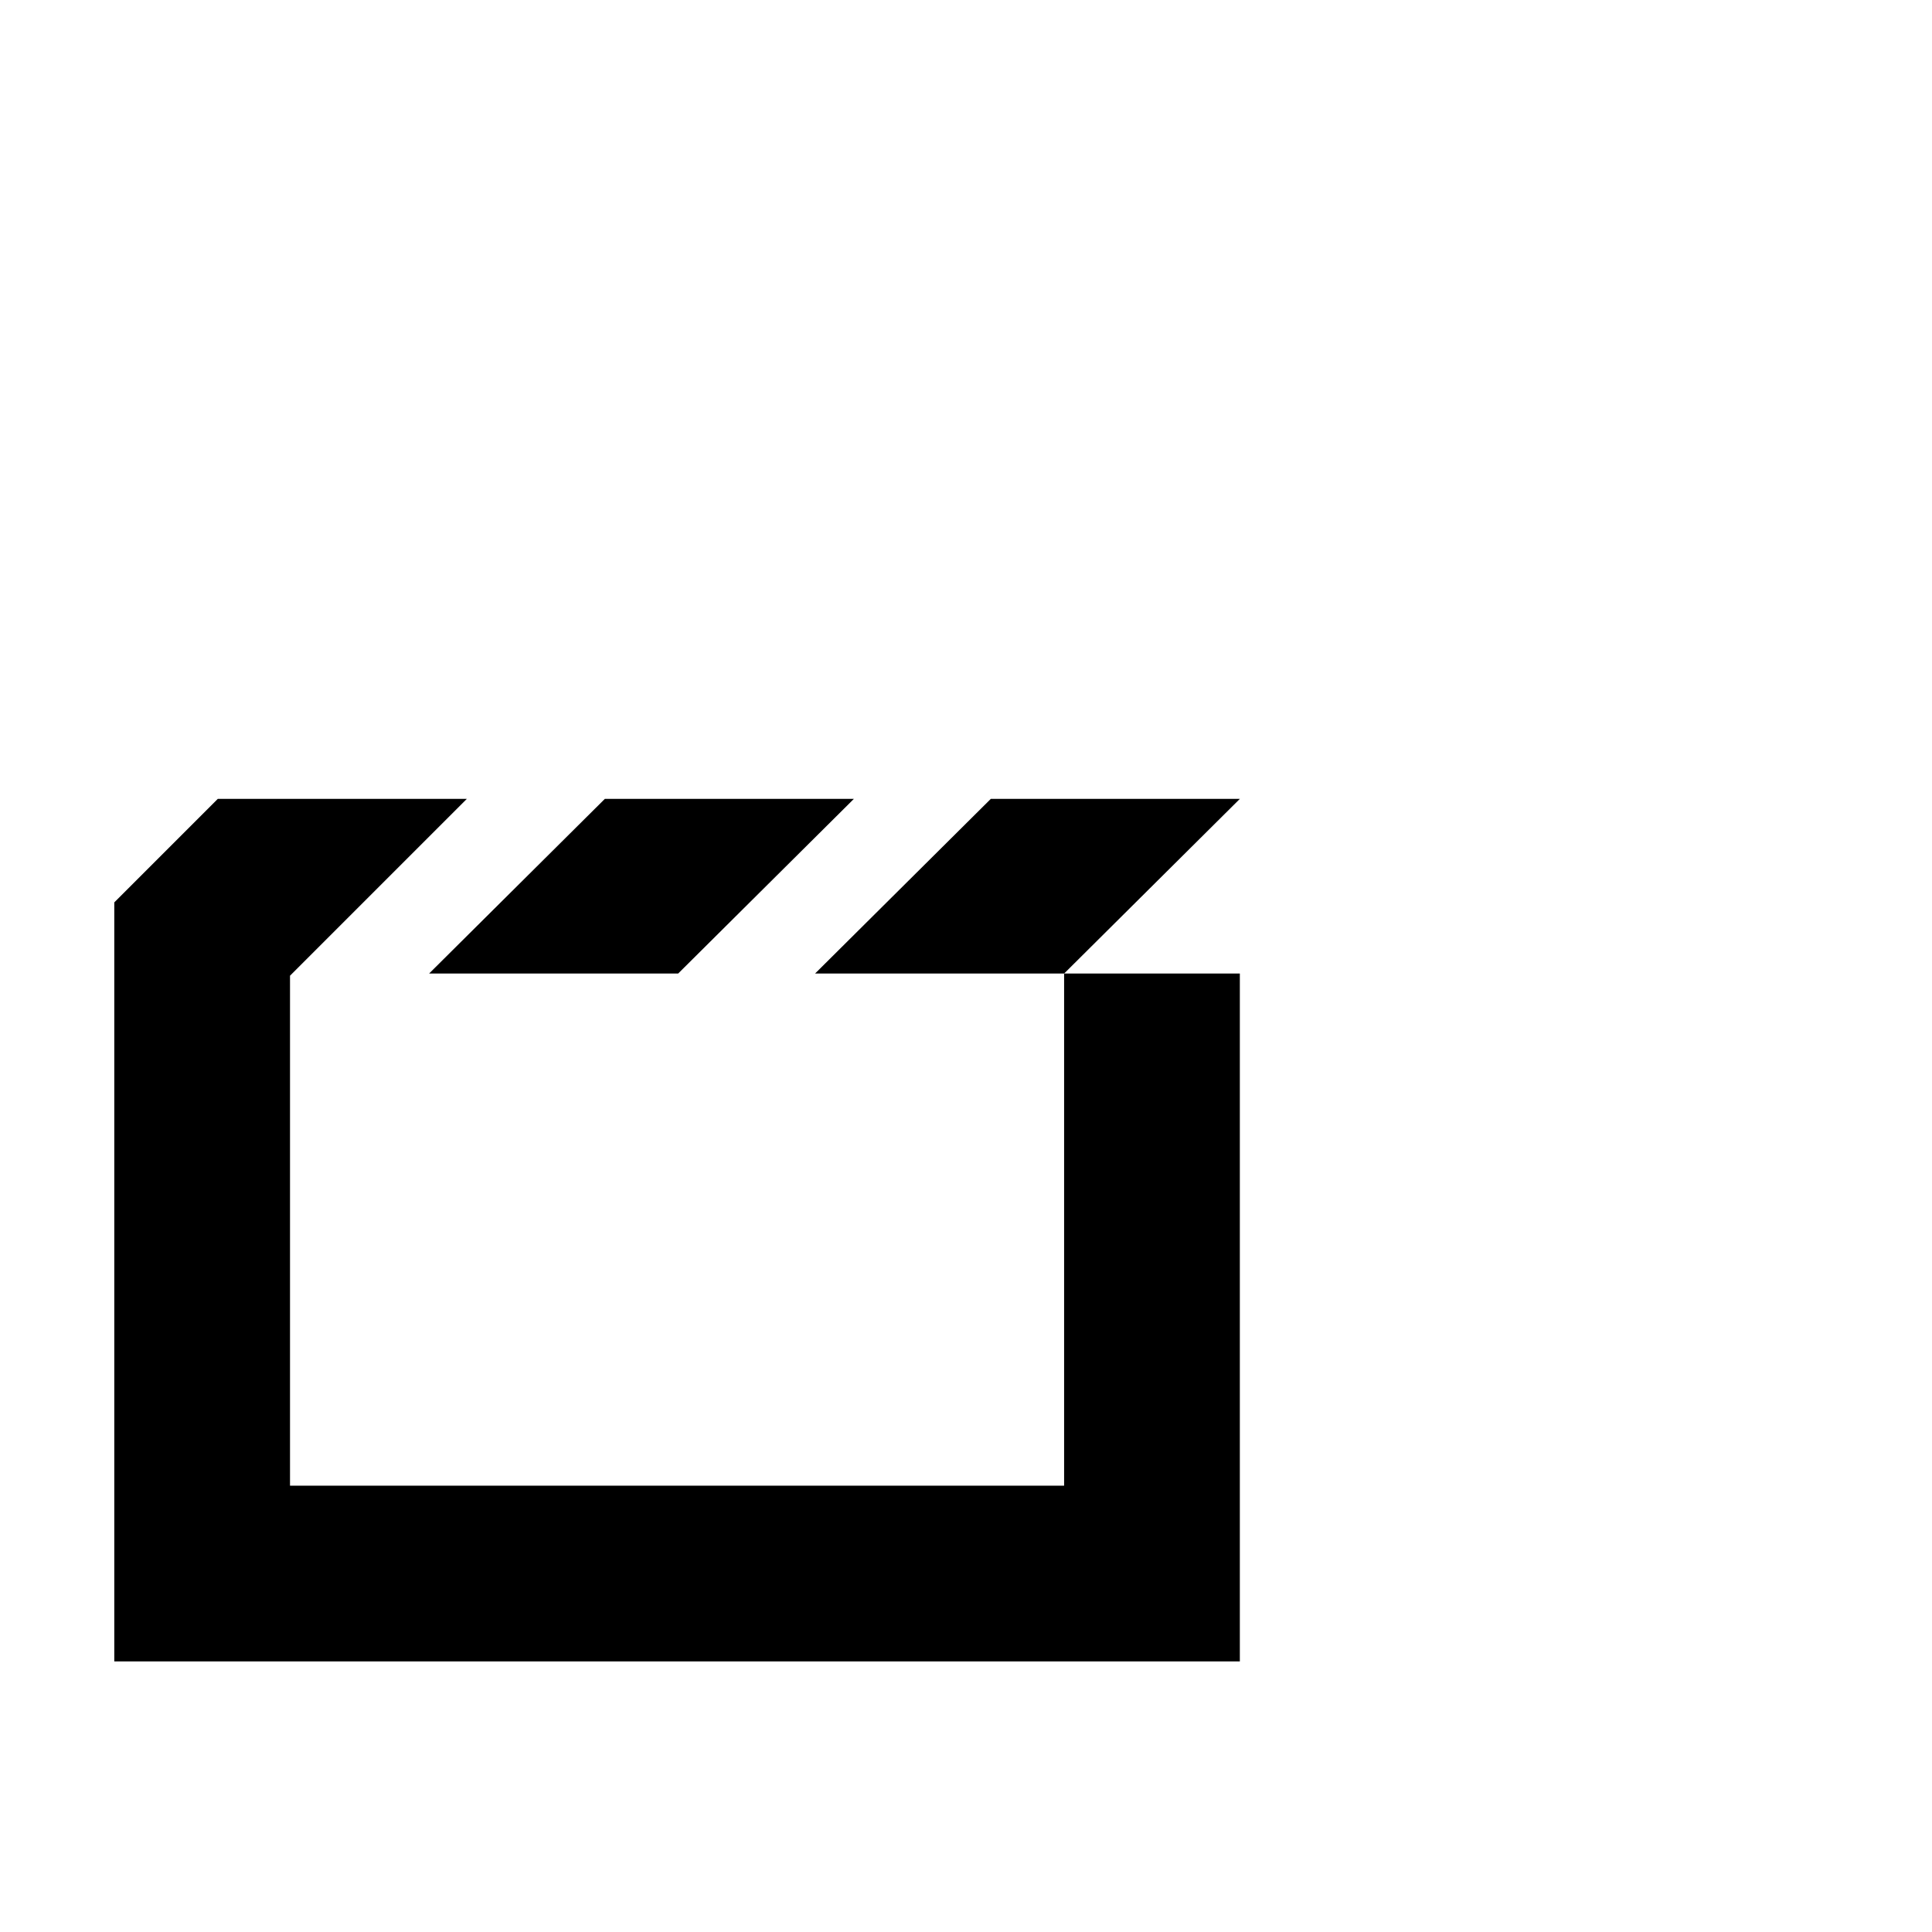 <svg width="1792" height="1792" xmlns="http://www.w3.org/2000/svg"><path d="M202 741l-96 96v704h1044V903H987v475H269V905l164-164H202zm359 0L398 903h231l163-162H561zm358 0L756 903h231l163-162H919z" fill="undefined"/></svg>